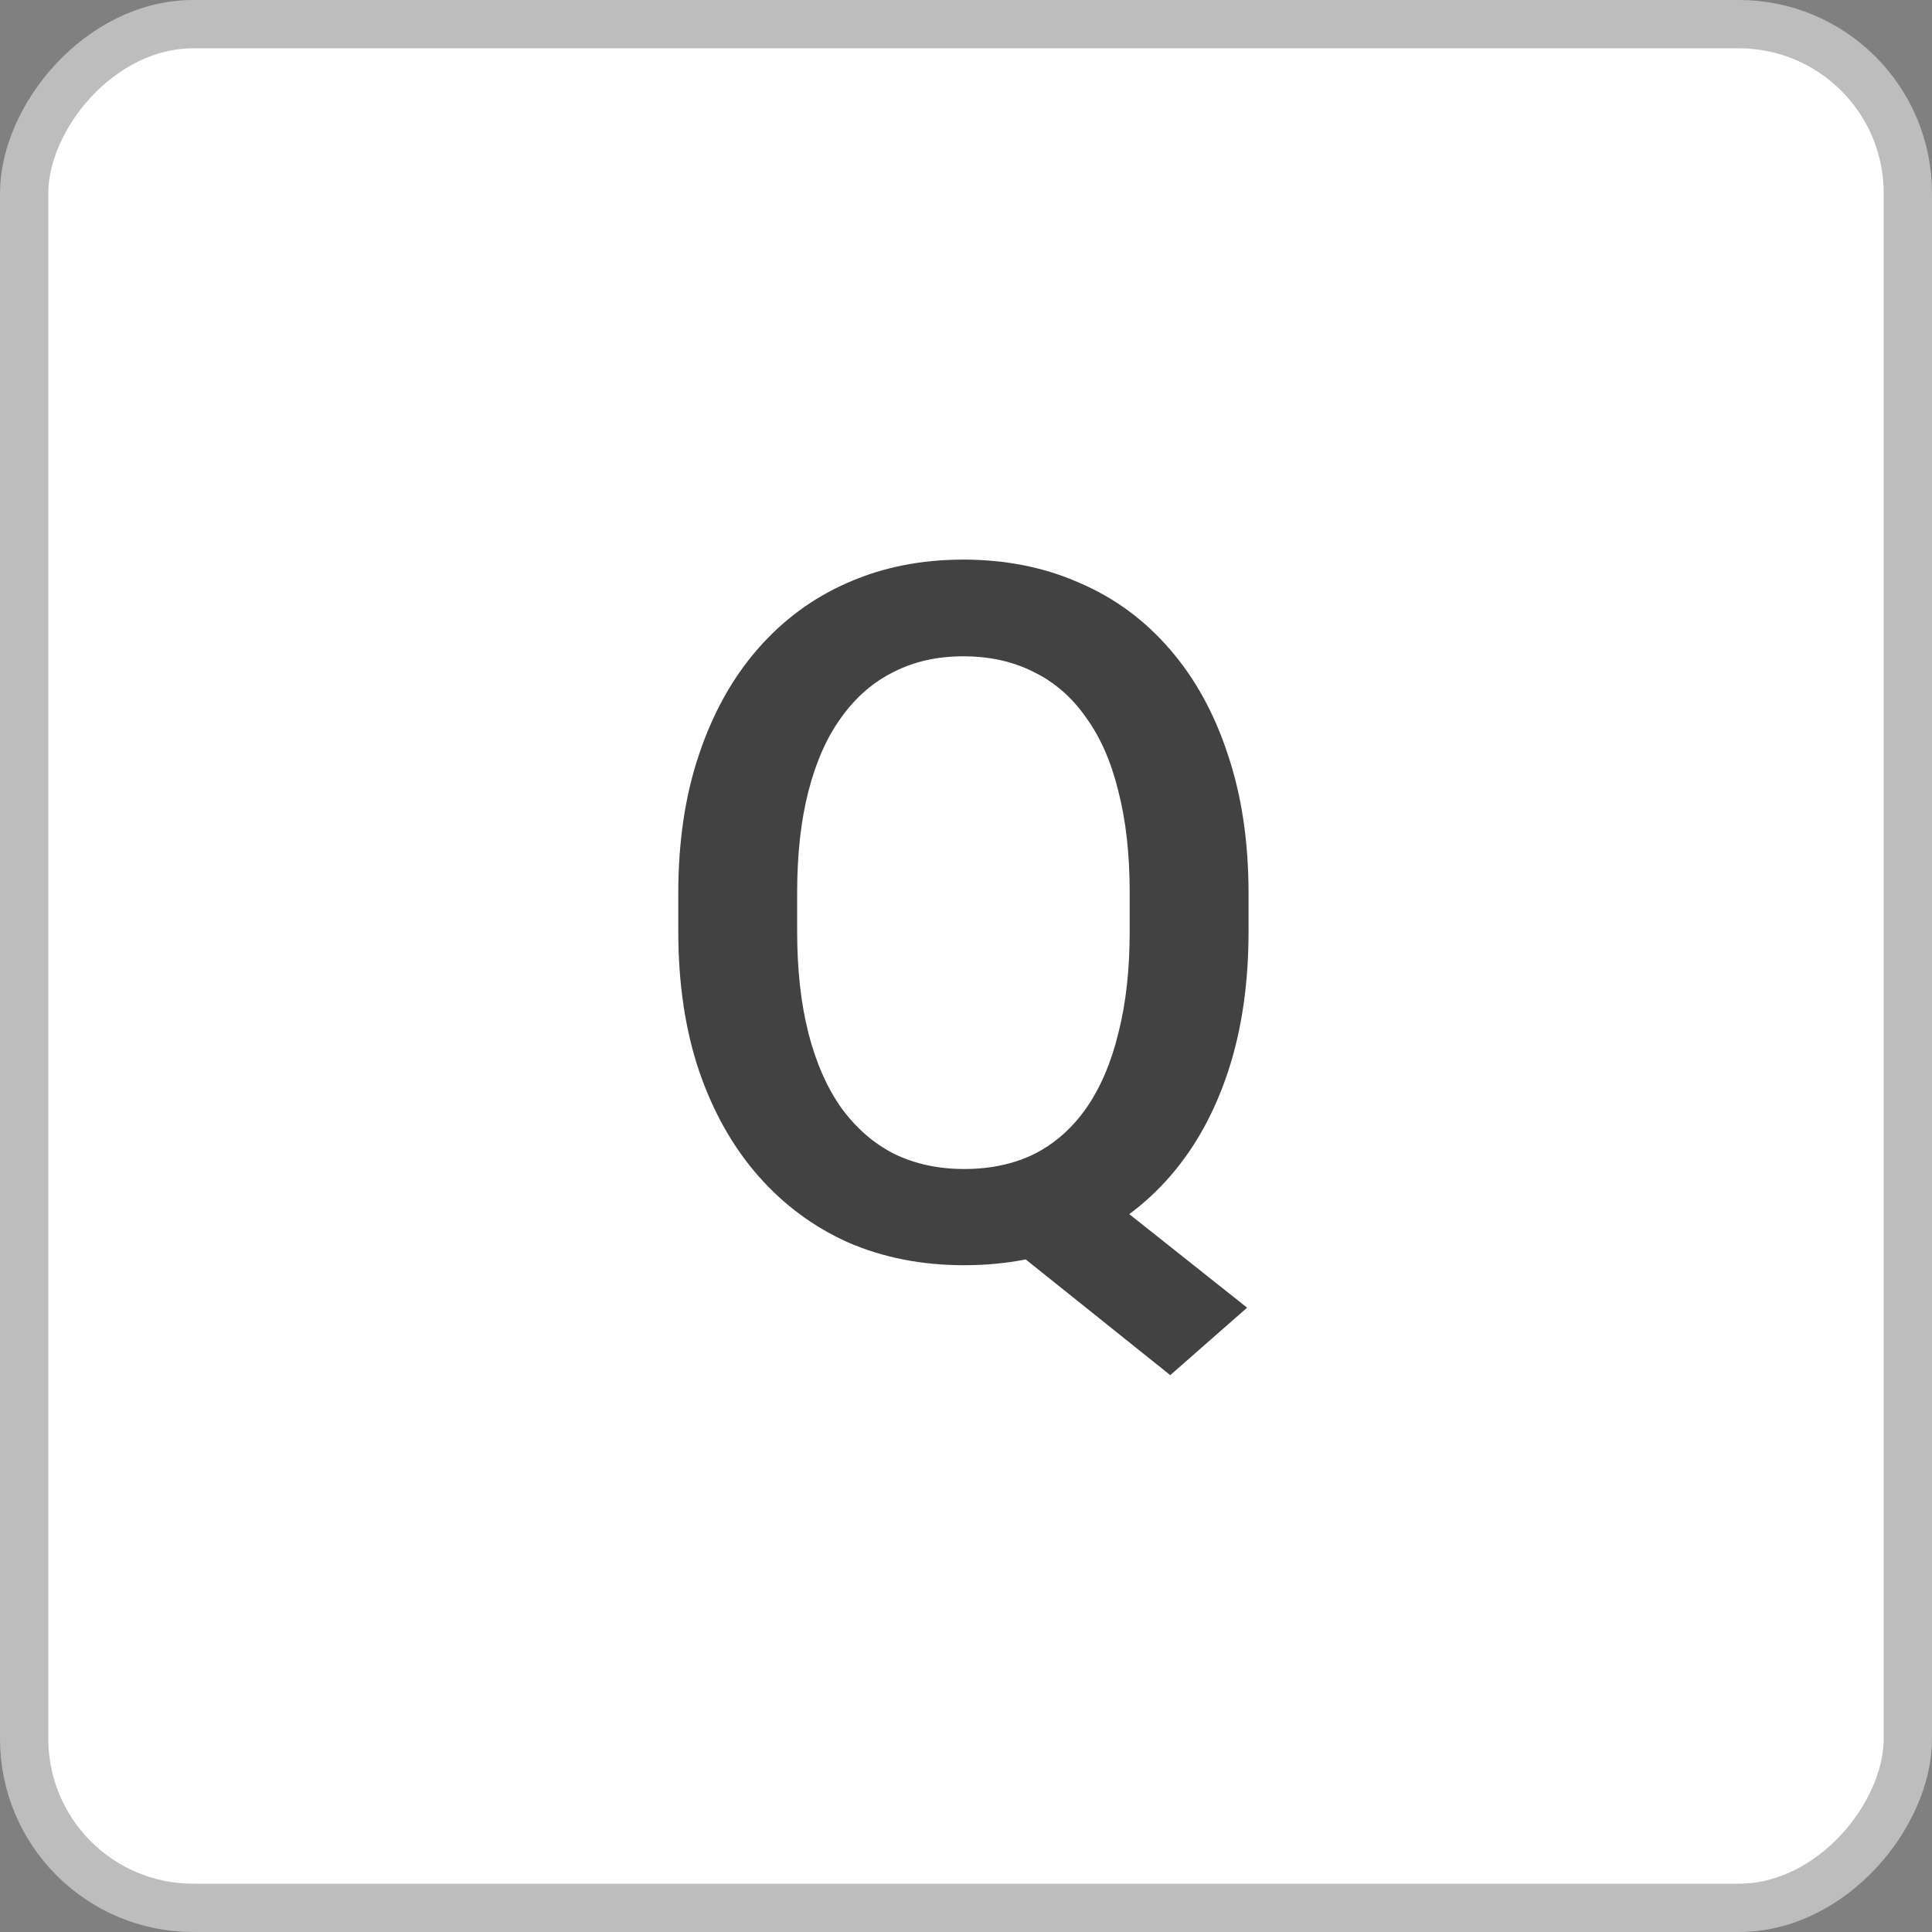 <svg width="40" height="40" viewBox="0 0 40 40" fill="none" xmlns="http://www.w3.org/2000/svg">
<rect x="0" y="0" width="40" height="40" fill="#808080" stroke="none"/>
<rect x="-0.5" y="0.5" width="39" height="39" rx="3.5" transform="matrix(-1 0 0 1 39 0)" fill="white"/>
<path d="M22.08 24.105L25.82 27.074L24.229 28.471L20.557 25.531L22.08 24.105ZM25.85 18.5V19.281C25.85 20.355 25.71 21.319 25.43 22.172C25.15 23.025 24.749 23.751 24.229 24.35C23.708 24.949 23.086 25.408 22.363 25.727C21.641 26.039 20.84 26.195 19.961 26.195C19.088 26.195 18.291 26.039 17.568 25.727C16.852 25.408 16.23 24.949 15.703 24.35C15.176 23.751 14.766 23.025 14.473 22.172C14.186 21.319 14.043 20.355 14.043 19.281V18.5C14.043 17.426 14.186 16.465 14.473 15.619C14.759 14.766 15.163 14.04 15.684 13.441C16.211 12.836 16.833 12.377 17.549 12.065C18.271 11.745 19.069 11.586 19.941 11.586C20.82 11.586 21.621 11.745 22.344 12.065C23.073 12.377 23.698 12.836 24.219 13.441C24.74 14.04 25.14 14.766 25.42 15.619C25.706 16.465 25.85 17.426 25.85 18.5ZM23.389 19.281V18.48C23.389 17.686 23.311 16.986 23.154 16.381C23.005 15.769 22.78 15.258 22.48 14.848C22.188 14.431 21.826 14.118 21.396 13.91C20.973 13.695 20.488 13.588 19.941 13.588C19.408 13.588 18.929 13.695 18.506 13.91C18.083 14.118 17.721 14.431 17.422 14.848C17.122 15.258 16.895 15.769 16.738 16.381C16.582 16.986 16.504 17.686 16.504 18.48V19.281C16.504 20.076 16.582 20.779 16.738 21.391C16.895 22.003 17.122 22.52 17.422 22.943C17.728 23.36 18.092 23.676 18.516 23.891C18.945 24.099 19.427 24.203 19.961 24.203C20.508 24.203 20.993 24.099 21.416 23.891C21.839 23.676 22.197 23.36 22.49 22.943C22.783 22.52 23.005 22.003 23.154 21.391C23.311 20.779 23.389 20.076 23.389 19.281Z" fill="#424242"/>
<rect x="-0.5" y="0.5" width="39" height="39" rx="3.5" transform="matrix(-1 0 0 1 39 0)" stroke="#BDBDBD"/>
</svg>
